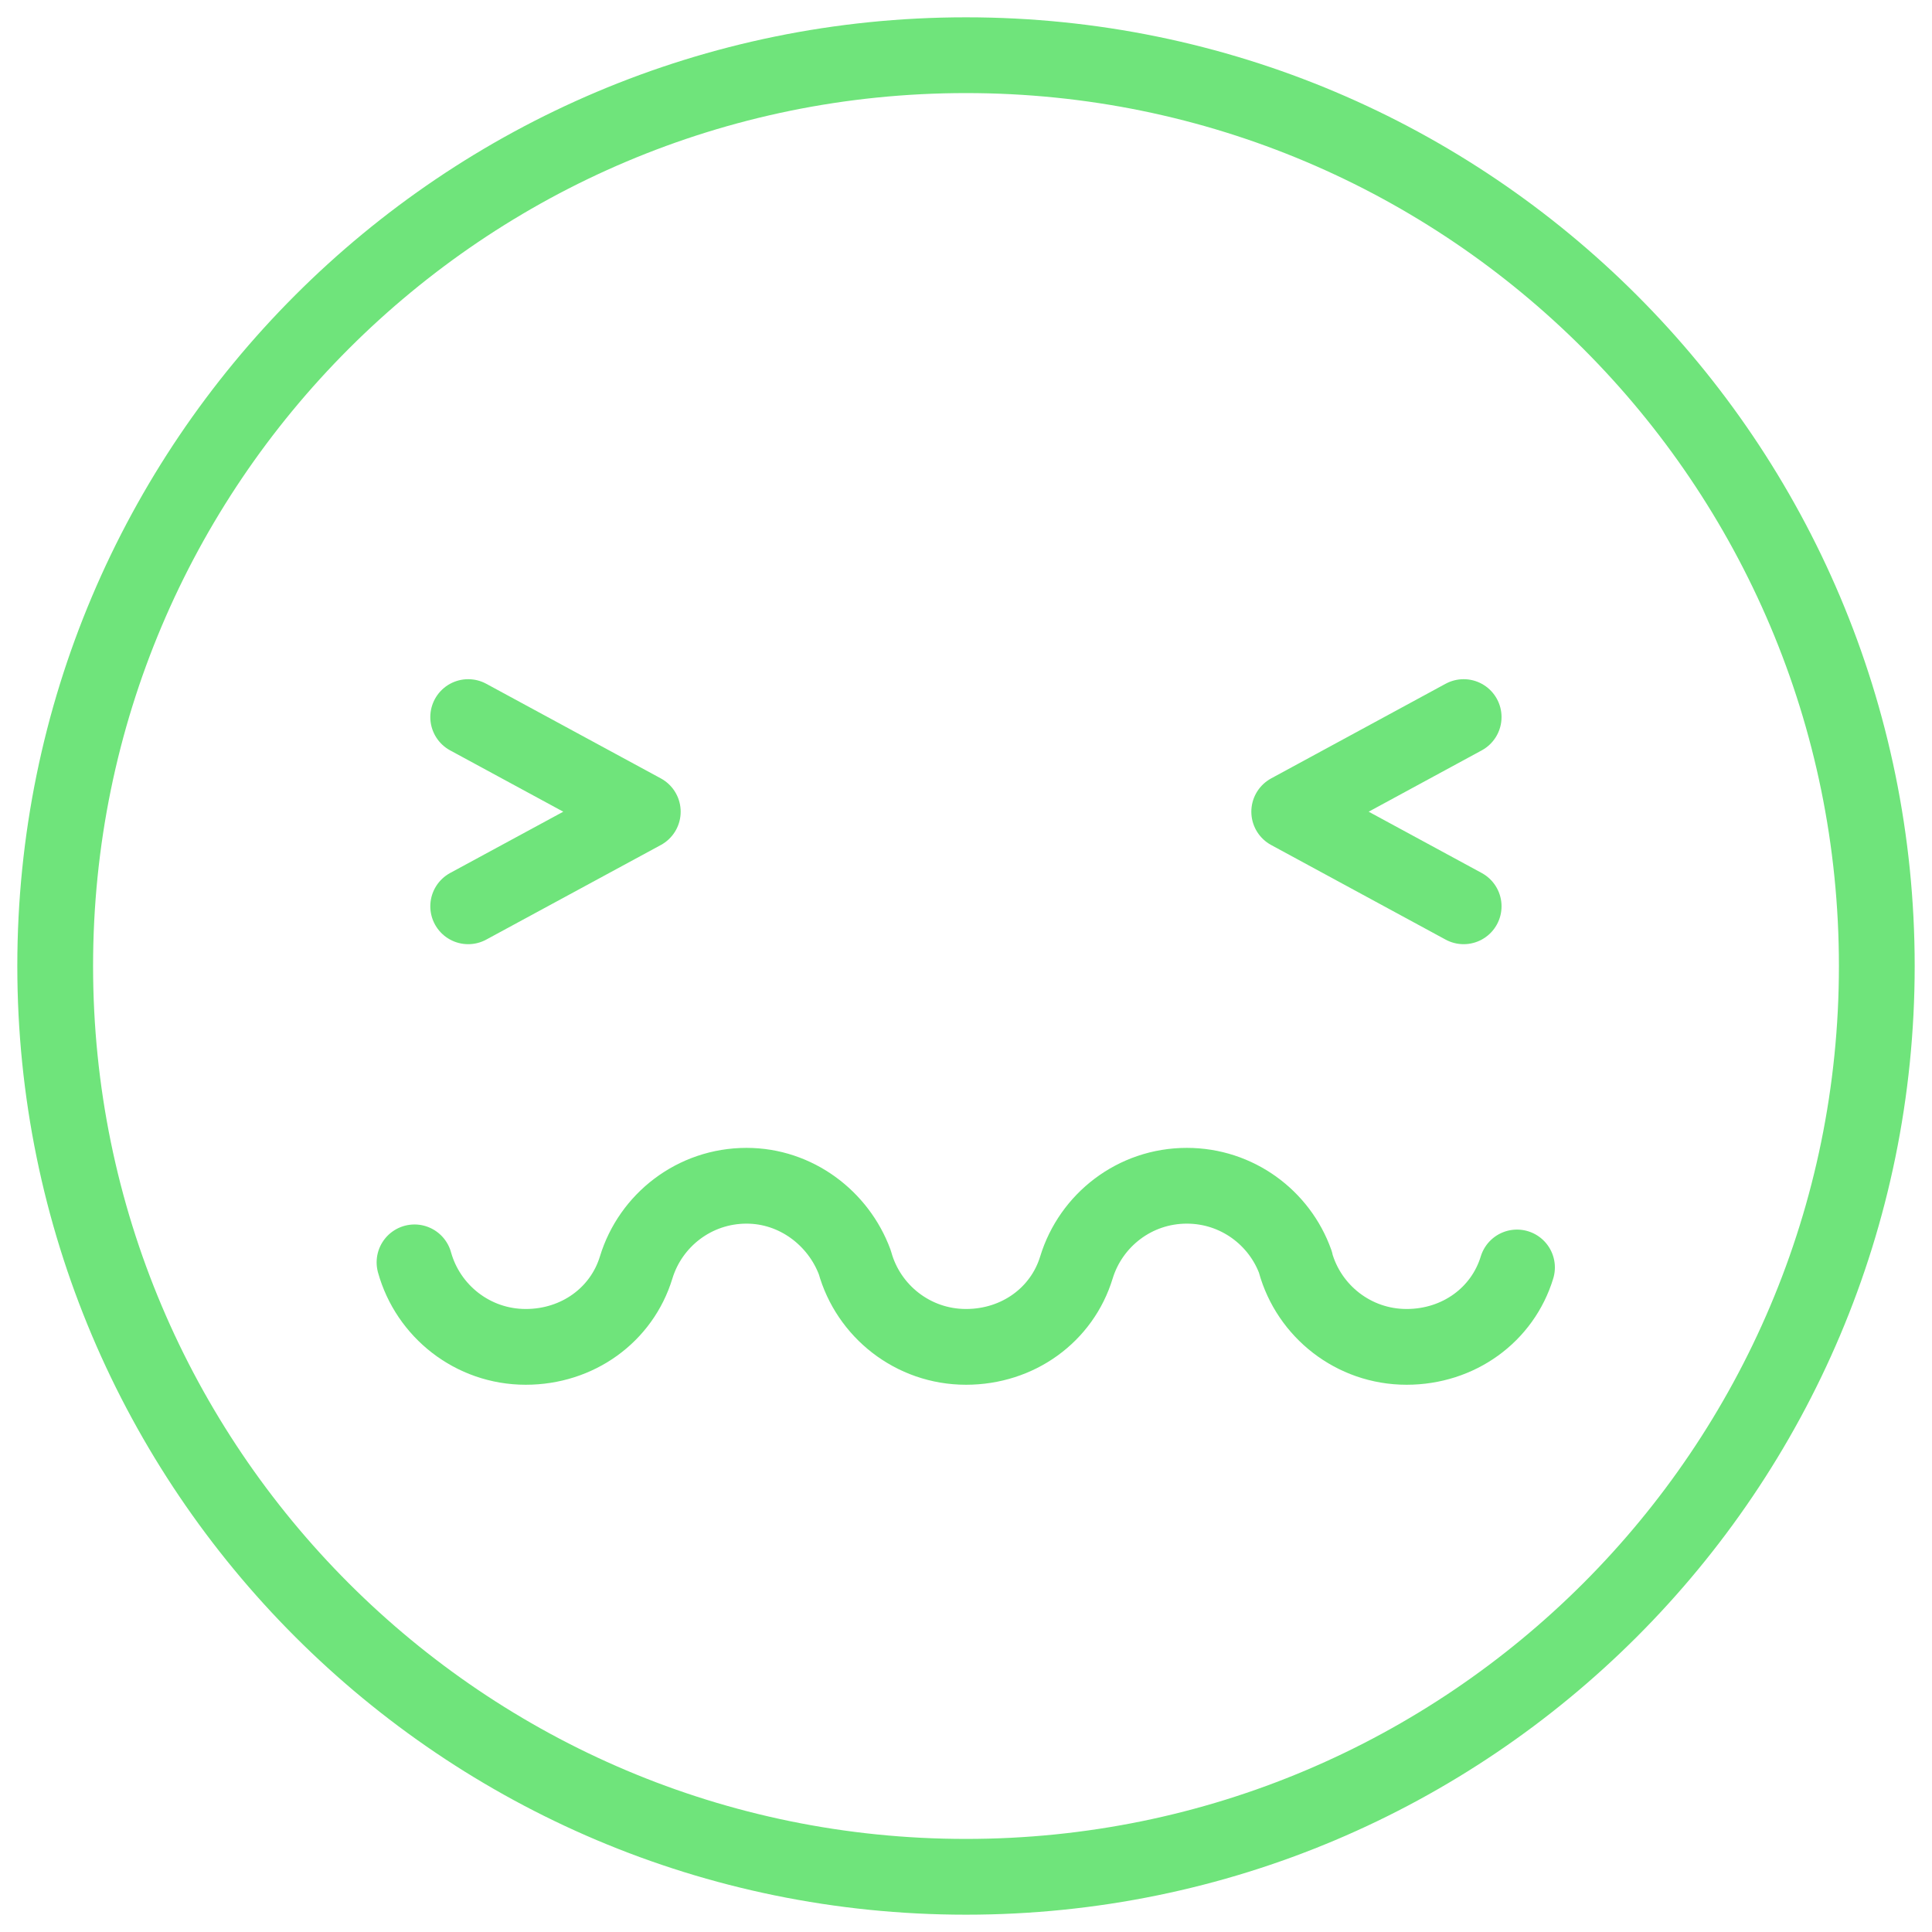 <svg width="51" height="51" viewBox="0 0 51 51" fill="none" xmlns="http://www.w3.org/2000/svg">
<g id="Frame 23">
<g id="Group">
<path id="Vector" d="M25.5 49.543C38.779 49.543 49.543 38.779 49.543 25.5C49.543 12.222 38.779 1.457 25.5 1.457C12.222 1.457 1.457 12.222 1.457 25.5C1.457 38.779 12.222 49.543 25.5 49.543Z" stroke="#6FE47B" stroke-width="2" stroke-miterlimit="10" stroke-linecap="round" stroke-linejoin="round"/>
<path id="Vector_2" d="M12.359 23.924L16.968 21.427L12.359 18.929" stroke="#6FE47B" stroke-width="2" stroke-miterlimit="10" stroke-linecap="round" stroke-linejoin="round"/>
<path id="Vector_3" d="M38.637 23.924L34.032 21.427L38.637 18.929" stroke="#6FE47B" stroke-width="2" stroke-miterlimit="10" stroke-linecap="round" stroke-linejoin="round"/>
<path id="Vector_4" d="M40.045 33.458C39.664 34.707 38.506 35.554 37.13 35.554C35.73 35.554 34.551 34.609 34.195 33.323H34.199C33.778 32.144 32.652 31.301 31.329 31.301C29.954 31.301 28.796 32.21 28.415 33.458C28.034 34.707 26.875 35.554 25.5 35.554C24.1 35.554 22.921 34.609 22.565 33.323C22.135 32.161 21.017 31.301 19.707 31.301C18.332 31.301 17.173 32.21 16.793 33.458C16.412 34.707 15.253 35.554 13.878 35.554C12.478 35.554 11.299 34.609 10.942 33.323" stroke="#6FE47B" stroke-width="2" stroke-miterlimit="10" stroke-linecap="round" stroke-linejoin="round"/>
</g>
</g>
</svg>
